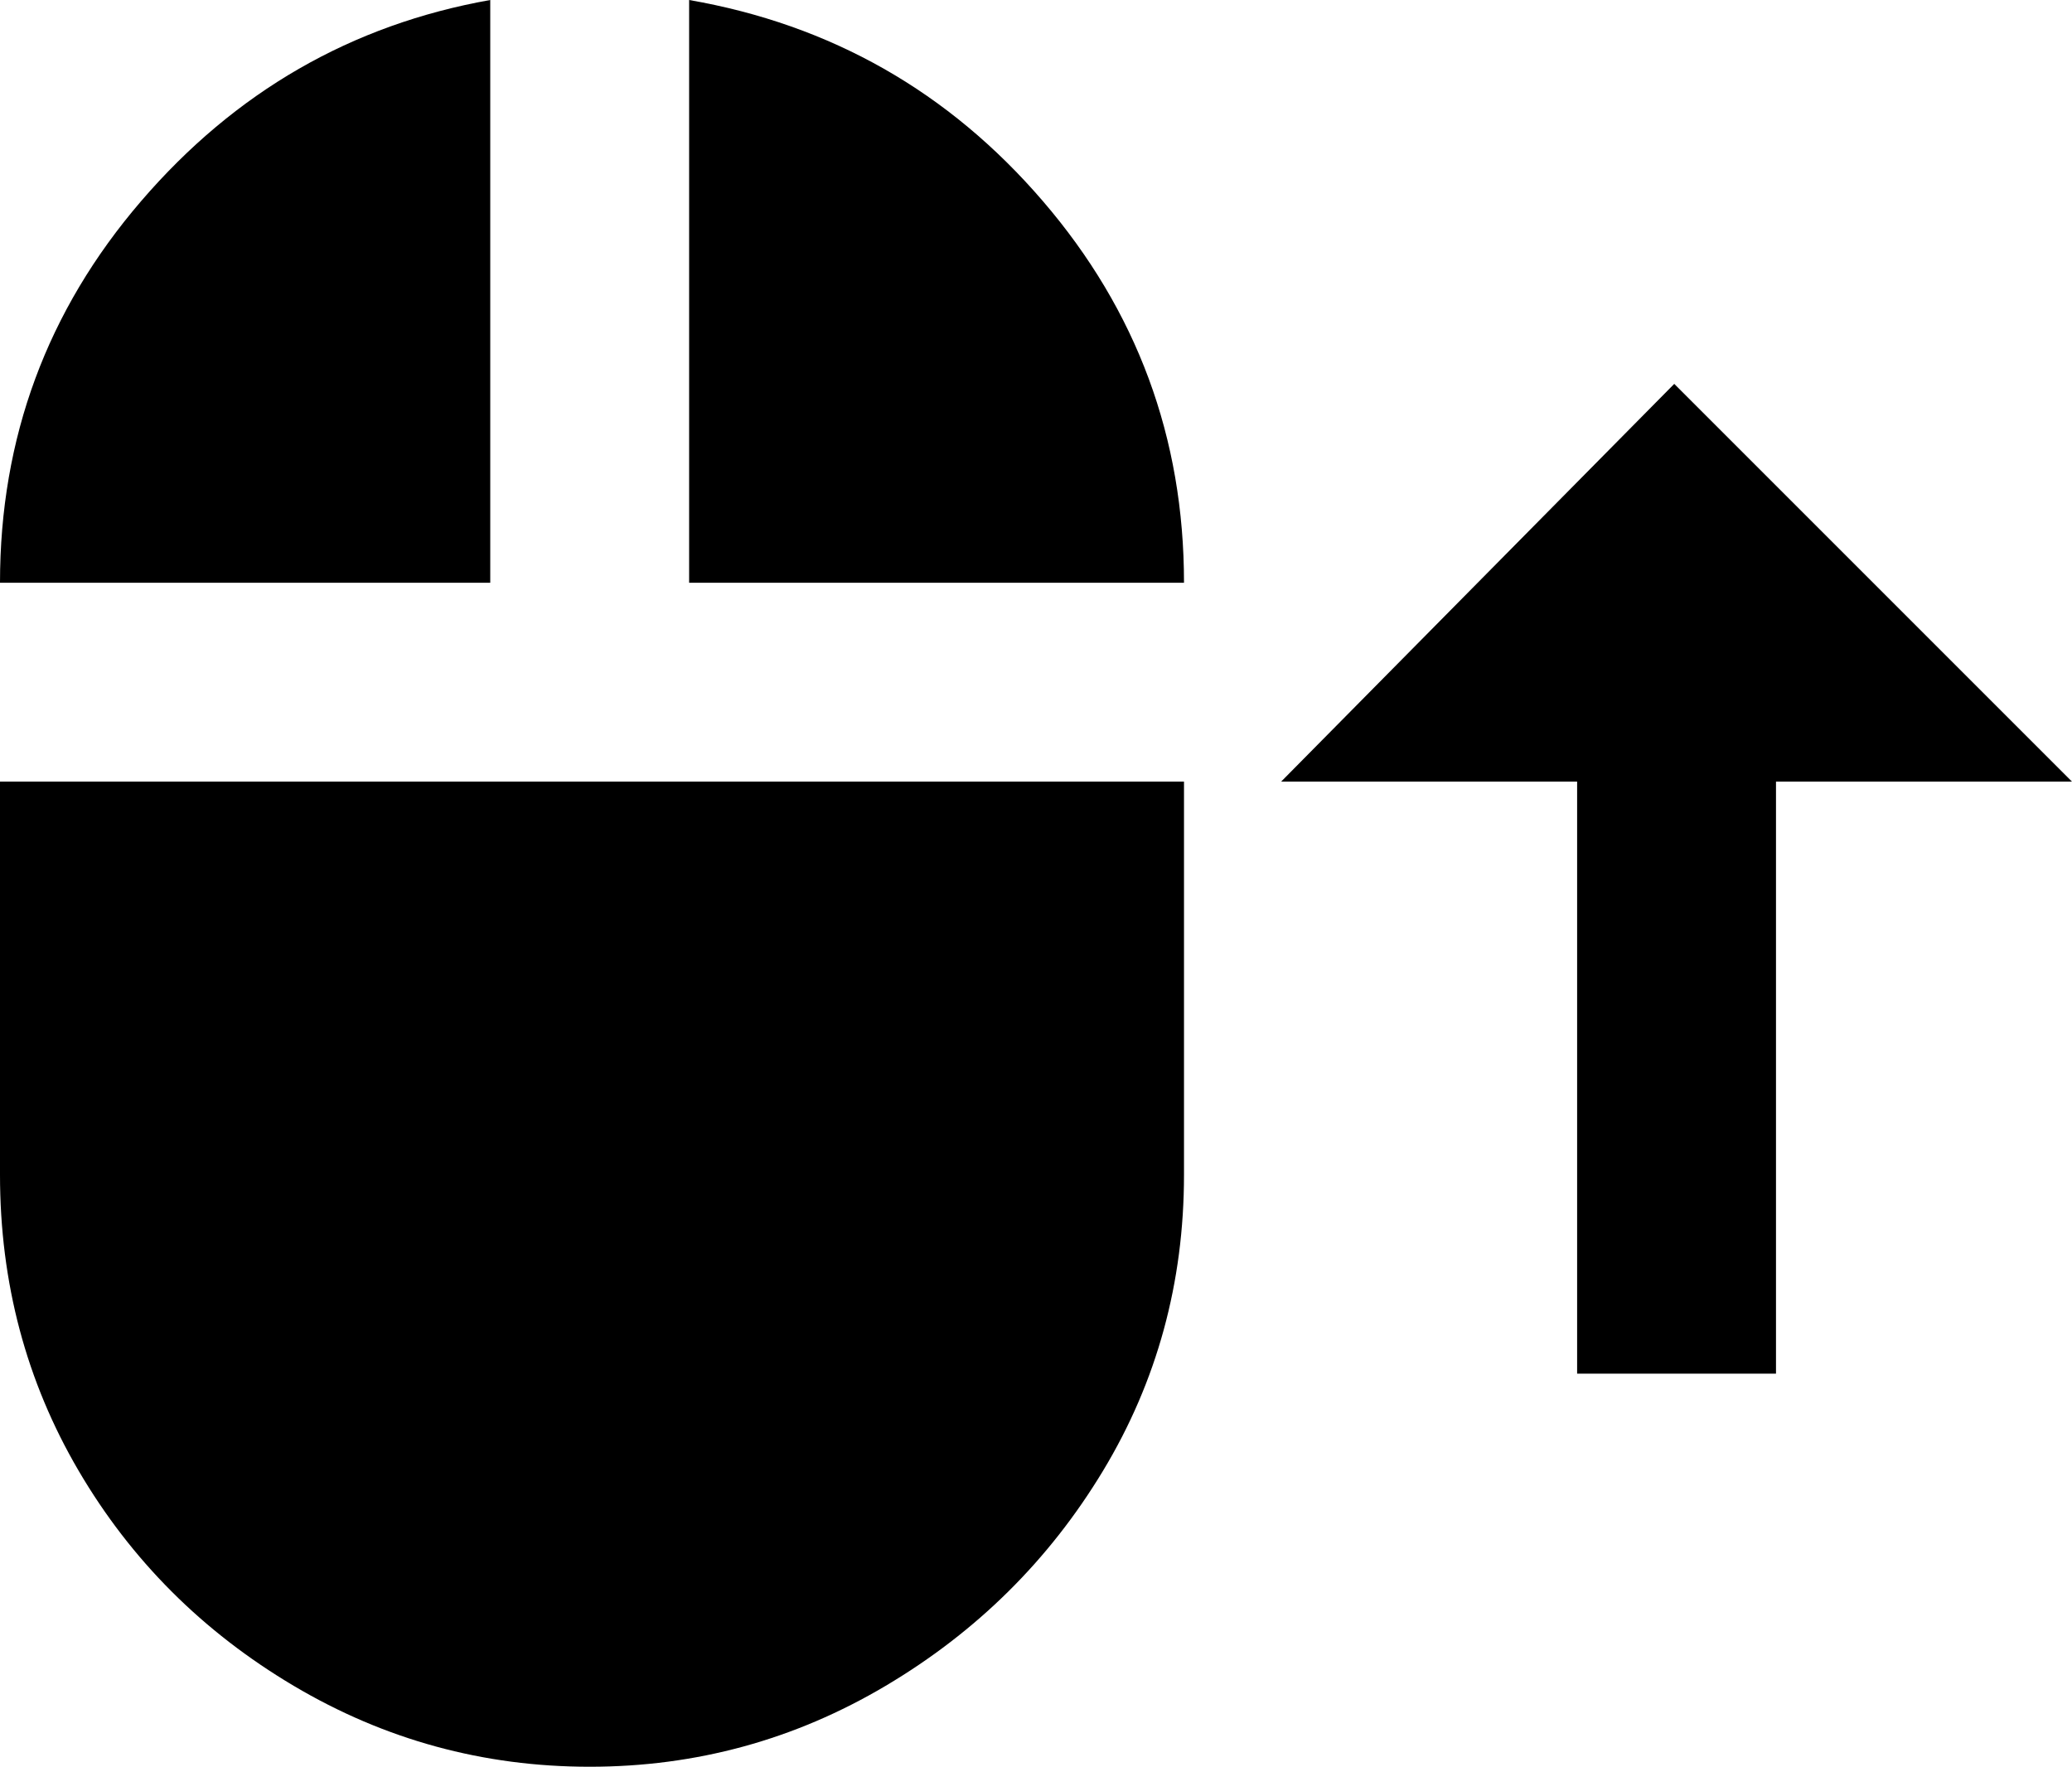 <svg xmlns="http://www.w3.org/2000/svg" viewBox="43 0 448 382">
      <g transform="scale(1 -1) translate(0 -382)">
        <path d="M149 256H43Q43 303 73.5 338.5Q104 374 149 382ZM384 85H427V213H491L405 299L320 213H384ZM192 382V256H299Q299 303 268.5 338.5Q238 374 192 382ZM43 128Q43 93 60.0 64.0Q77 35 106.5 17.5Q136 0 170.5 0.0Q205 0 234.5 17.5Q264 35 281.5 64.0Q299 93 299 128V213H43Z" />
      </g>
    </svg>